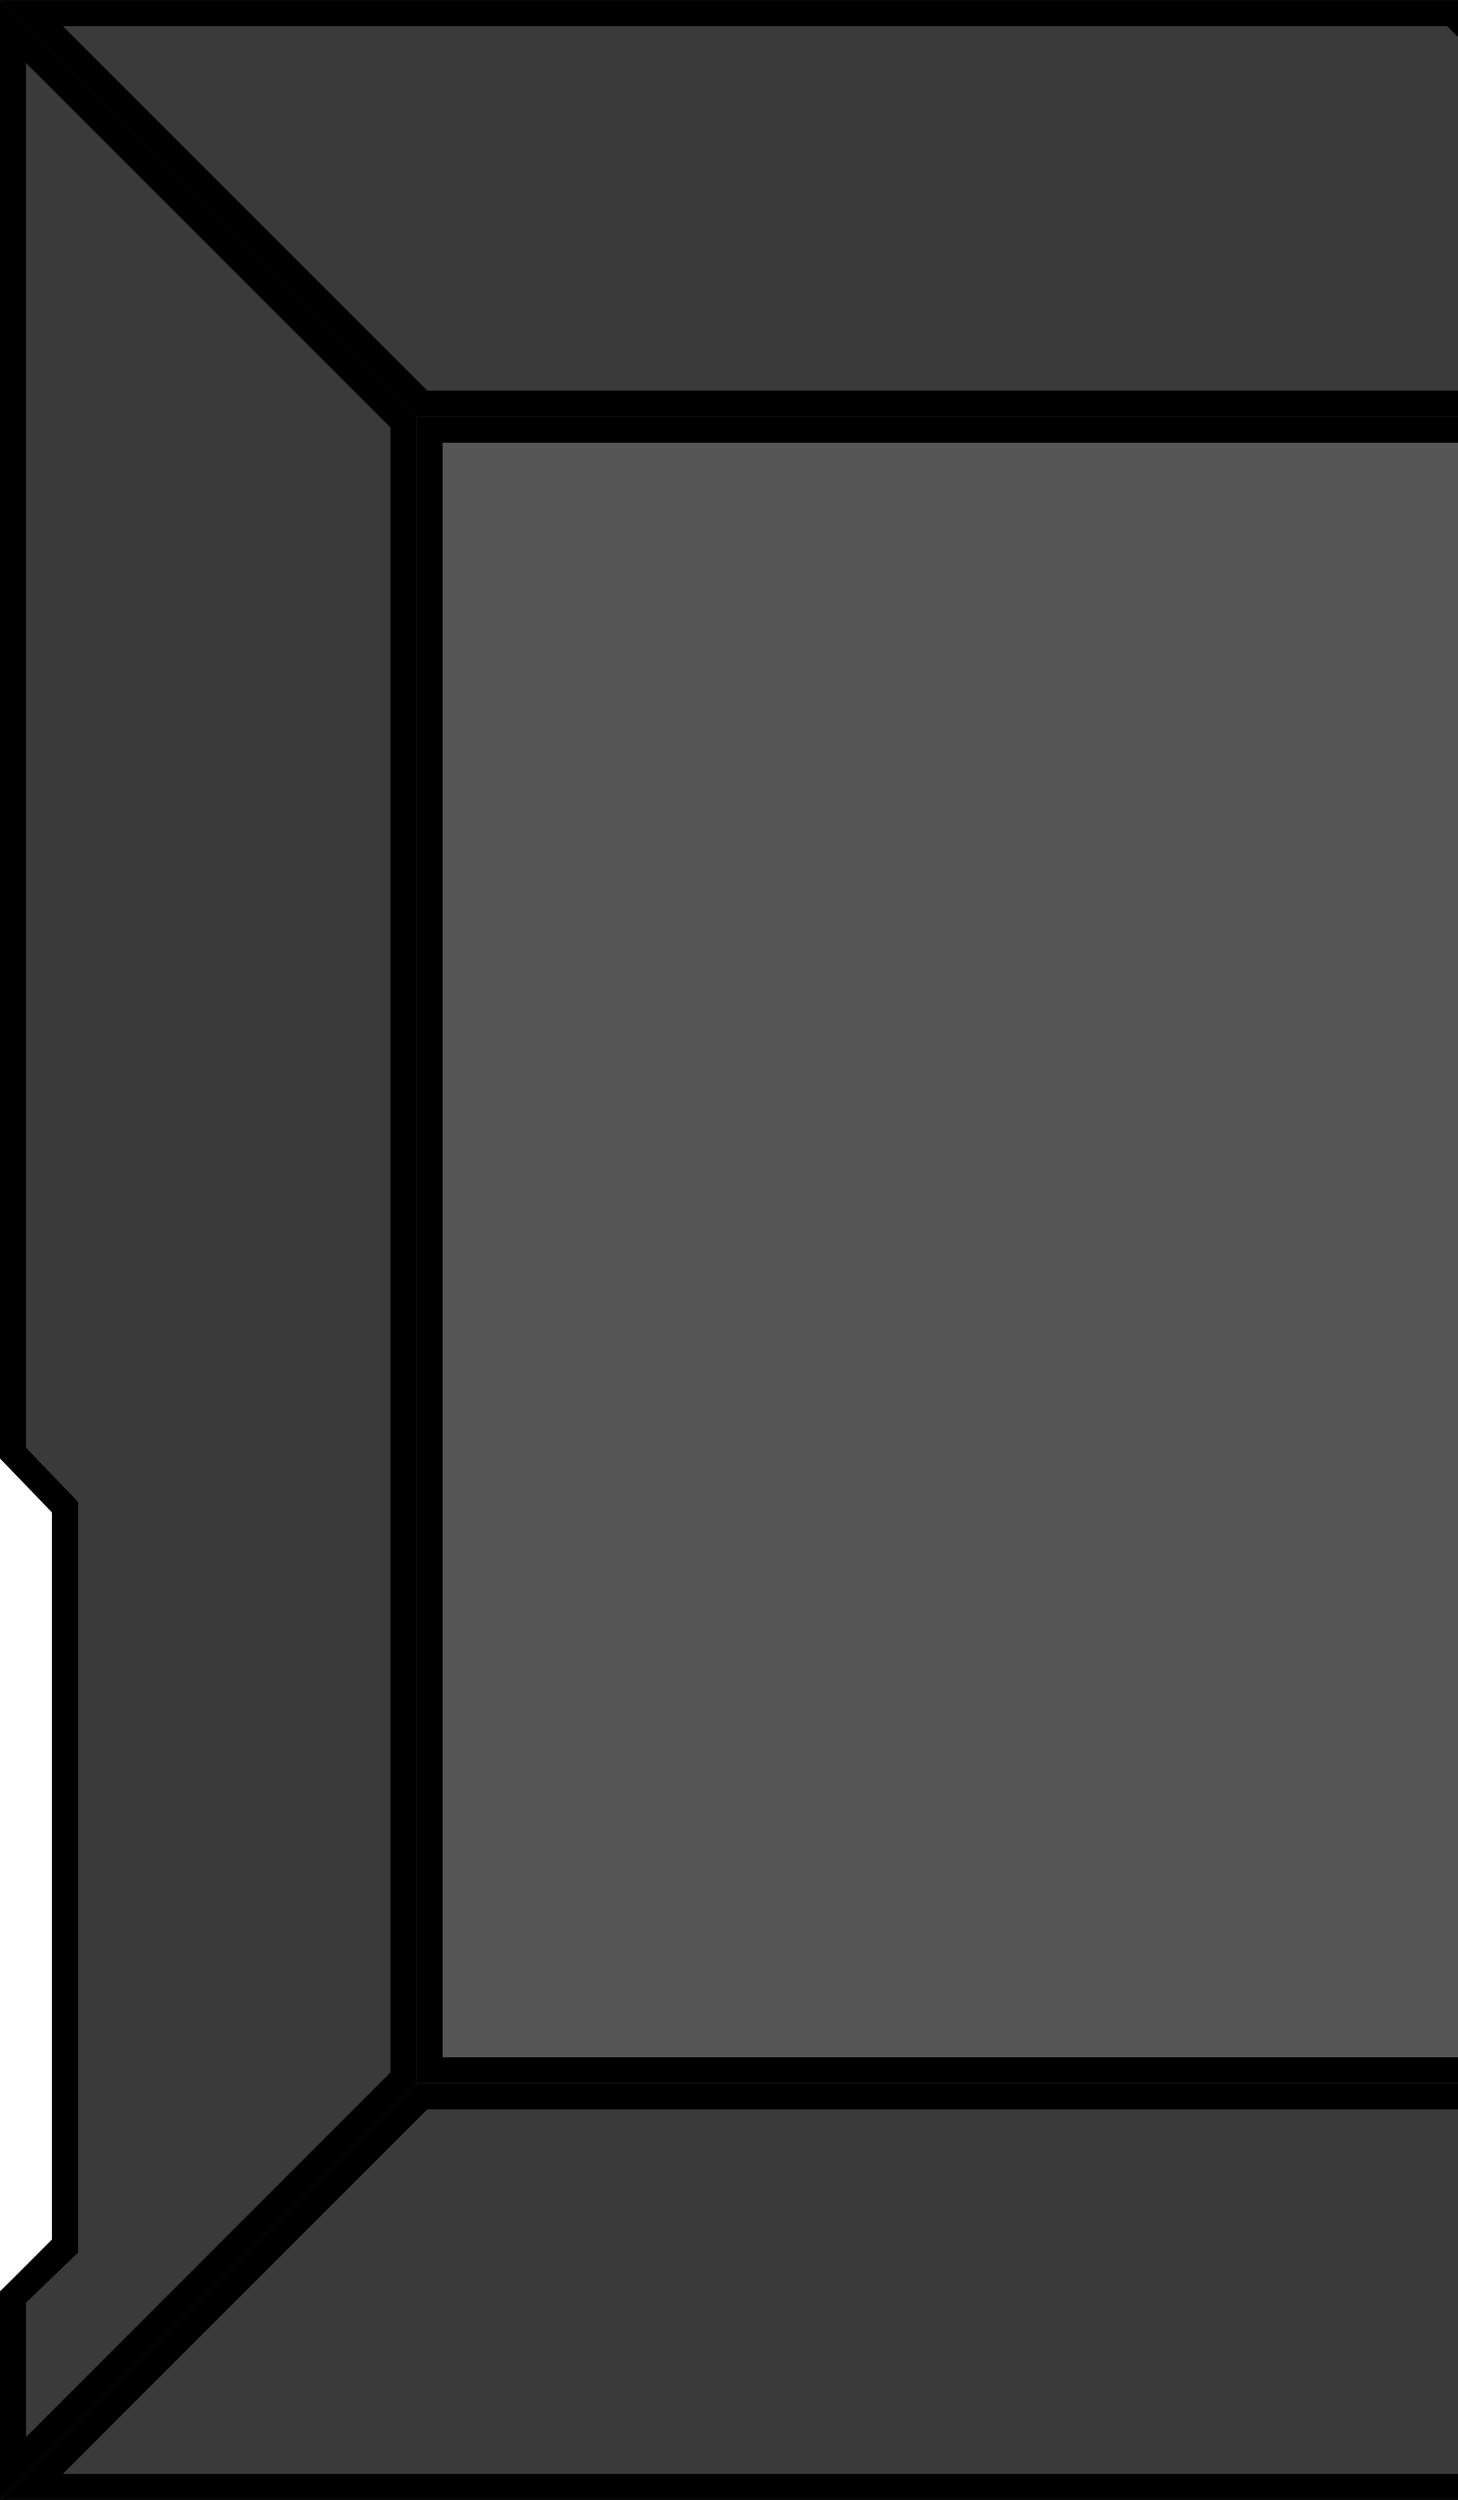 <?xml version="1.0" encoding="UTF-8" standalone="no"?>
<svg
   xmlns:dc="http://purl.org/dc/elements/1.1/"
   xmlns:cc="http://creativecommons.org/ns#"
   xmlns:rdf="http://www.w3.org/1999/02/22-rdf-syntax-ns#"
   xmlns:svg="http://www.w3.org/2000/svg"
   xmlns="http://www.w3.org/2000/svg"
   xmlns:xlink="http://www.w3.org/1999/xlink"
   xmlns:sodipodi="http://sodipodi.sourceforge.net/DTD/sodipodi-0.dtd"
   xmlns:inkscape="http://www.inkscape.org/namespaces/inkscape"
   width="112"
   height="192"
   viewBox="0 0 29.633 50.8"
   version="1.1"
   id="svg53"
   sodipodi:docname="map-bunker-chrys-compartment-ceiling-01a.svg"
   inkscape:version="0.92.2 (5c3e80d, 2017-08-06)">
  <sodipodi:namedview
     pagecolor="#ffffff"
     bordercolor="#666666"
     borderopacity="1"
     objecttolerance="10"
     gridtolerance="10"
     guidetolerance="10"
     inkscape:pageopacity="0"
     inkscape:pageshadow="2"
     inkscape:window-width="1920"
     inkscape:window-height="1017"
     id="namedview55"
     showgrid="true"
     fit-margin-top="0"
     fit-margin-left="0"
     fit-margin-right="0"
     fit-margin-bottom="0"
     inkscape:zoom="1.3568806"
     inkscape:cx="218.94236"
     inkscape:cy="130.25153"
     inkscape:window-x="1912"
     inkscape:window-y="-8"
     inkscape:window-maximized="1"
     inkscape:current-layer="svg53"
     inkscape:showpageshadow="false">
    <inkscape:grid
       type="xygrid"
       id="grid905"
       empspacing="4"
       spacingy="1.058"
       spacingx="1.058"
       originx="-25.4"
       originy="8.467" />
  </sodipodi:namedview>
  <defs
     id="defs33">
    <pattern
       xlink:href="#a"
       id="h"
       patternTransform="matrix(0.033,0,0,0.033,-219.434,164.369)" />
    <pattern
       xlink:href="#a"
       id="g"
       patternTransform="matrix(0.033,0,0,0.033,-179.217,200.352)" />
    <pattern
       xlink:href="#b"
       id="a"
       patternTransform="translate(-159.834 378.683) scale(.066)" />
    <clipPath
       id="j">
      <path
         d="M 39.132,200.883 22.2,217.816 H -113.267 L -130.2,200.883 Z"
         id="path5"
         inkscape:connector-curvature="0"
         style="fill:#3f3c34;stroke-width:2.117;stroke-opacity:0.706" />
    </clipPath>
    <clipPath
       id="i">
      <path
         d="m -130.2,200.883 16.932,16.933 v 127 L -130.2,361.75 Z"
         id="path8"
         inkscape:connector-curvature="0"
         style="fill:#3f3c34;stroke-width:2.117;stroke-opacity:0.706" />
    </clipPath>
    <pattern
       patternUnits="userSpaceOnUse"
       width="32"
       height="32"
       patternTransform="translate(-159.834 378.683) scale(.265)"
       id="b">
      <path
         fill="none"
         stroke-width="3.78"
         d="M0 0h32v32H0z"
         id="path11" />
      <path
         fill="none"
         stroke-width="4"
         d="M0 0h32v32H0z"
         id="path13" />
      <path
         d="M16 0v32M0 16h32"
         fill="none"
         stroke="#000"
         stroke-width="4"
         id="path15" />
    </pattern>
    <clipPath
       id="f">
      <path
         d="M 169.333,76.2 152.4,93.133 V 76.198 l 16.931,-16.934 z"
         id="path18"
         inkscape:connector-curvature="0"
         style="fill:#3f3c34;stroke-width:2.117;stroke-opacity:0.706" />
    </clipPath>
    <clipPath
       id="e">
      <path
         d="M 169.333,76.2 H 313.267 L 296.997,93.132 152.4,93.133 Z"
         id="path21"
         inkscape:connector-curvature="0"
         style="fill:#3a3a3a;stroke-width:2.117;stroke-opacity:0.706" />
    </clipPath>
    <clipPath
       id="d">
      <path
         d="M 296.333,93.133 V 203.2 l 16.932,16.934 V 76.2 Z"
         id="path24"
         inkscape:connector-curvature="0"
         style="fill:#3a3a3a;stroke-width:2.117;stroke-opacity:0.706" />
    </clipPath>
    <clipPath
       id="c">
      <path
         d="M 0.001,220.133 16.933,203.2 h 279.4 l 16.934,16.934 z"
         id="path27"
         inkscape:connector-curvature="0"
         style="fill:#3a3a3a;stroke-width:2.117;stroke-opacity:0.706" />
    </clipPath>
    <clipPath
       id="k">
      <path
         d="m 16.934,76.198 v 126.999 h 279.4 V 93.133 H 152.4 V 76.198 Z m 25.4,16.933 a 8.467,8.467 0 1 1 0,16.934 8.467,8.467 0 0 1 0,-16.934 z m 80.432,67.733 c 7.014,0 12.7,5.686 12.7,12.7 0,7.014 -5.686,12.7 -12.7,12.7 -7.014,0 -12.7,-5.686 -12.7,-12.7 0,-7.014 5.686,-12.7 12.7,-12.7 z"
         id="path30"
         inkscape:connector-curvature="0"
         style="fill:#565656;stroke-width:1.682;stroke-opacity:0.706" />
    </clipPath>
    <clipPath
       clipPathUnits="userSpaceOnUse"
       id="clipPath2066">
      <path
         style="fill:#1b1e25;stroke-width:2.226"
         d="m 182.034,12.699 -8.465,0.001 v 67.732 h 59.266 V 224.368 l -237.069,-0.002 v 8.467 l 245.534,5.3e-4 V 71.966 h -59.267 z m -50.8,0.001 v 59.266 l -59.267,3.4e-5 v 84.667 H -4.233 v 33.867 l 84.667,-3e-5 V 80.434 H 139.701 V 12.7 Z"
         id="path2068"
         inkscape:connector-curvature="0"
         sodipodi:nodetypes="cccccccccccccccccccccc" />
    </clipPath>
    <clipPath
       clipPathUnits="userSpaceOnUse"
       id="clipPath867">
      <path
         style="fill:#3a3a3a;fill-opacity:1;stroke-width:2.117;stroke-opacity:0.706"
         inkscape:connector-curvature="0"
         id="path869"
         d="M 220.133,6.8300011e-4 203.201,16.933 H 67.733 L 50.8,6.8300011e-4 Z" />
    </clipPath>
    <clipPath
       clipPathUnits="userSpaceOnUse"
       id="clipPath873">
      <path
         style="fill:#3a3a3a;fill-opacity:1;stroke-width:2.117;stroke-opacity:0.706"
         inkscape:connector-curvature="0"
         id="path875"
         d="M 50.8,6.8300011e-4 67.732,16.933 67.734,101.6 50.8,84.667 Z"
         sodipodi:nodetypes="ccccc" />
    </clipPath>
    <clipPath
       clipPathUnits="userSpaceOnUse"
       id="clipPath879">
      <path
         sodipodi:nodetypes="ccccc"
         d="M 67.733,101.599 50.8,84.667 -6.1920499e-5,84.667 16.933,101.6 Z"
         id="path881"
         inkscape:connector-curvature="0"
         style="fill:#3a3a3a;fill-opacity:1;stroke-width:2.117;stroke-opacity:0.706" />
    </clipPath>
    <clipPath
       clipPathUnits="userSpaceOnUse"
       id="clipPath885">
      <path
         style="fill:#3a3a3a;fill-opacity:1;stroke-width:2.117;stroke-opacity:0.706"
         inkscape:connector-curvature="0"
         id="path887"
         d="M -6.6921139e-5,84.667 16.933,101.6 v 42.333 L -6.6921139e-5,160.867 -4.0392105e-4,152.316 2.116,150.284 V 120.65 L -4.0392105e-4,118.451 Z"
         sodipodi:nodetypes="ccccccccc" />
    </clipPath>
    <clipPath
       clipPathUnits="userSpaceOnUse"
       id="clipPath891">
      <path
         style="fill:#3a3a3a;fill-opacity:1;stroke-width:2.117;stroke-opacity:0.706"
         inkscape:connector-curvature="0"
         id="path893"
         d="M -6.6921139e-5,160.867 16.932,143.934 l 186.268,-0.001 16.934,16.934 z"
         sodipodi:nodetypes="ccccc" />
    </clipPath>
    <clipPath
       clipPathUnits="userSpaceOnUse"
       id="clipPath897">
      <path
         d="M 220.133,160.866 203.201,143.934 203.201,16.933 220.134,0 Z"
         id="path899"
         inkscape:connector-curvature="0"
         style="fill:#3a3a3a;fill-opacity:1;stroke-width:2.117;stroke-opacity:0.706"
         sodipodi:nodetypes="ccccc" />
    </clipPath>
    <pattern
       xlink:href="#b-7"
       id="a-0"
       patternTransform="translate(-159.834 378.683) scale(.066)" />
    <pattern
       patternUnits="userSpaceOnUse"
       width="32"
       height="32"
       patternTransform="translate(-159.834 378.683) scale(.265)"
       id="b-7">
      <path
         fill="none"
         stroke-width="3.78"
         d="M0 0h32v32H0z"
         id="path10" />
      <path
         fill="none"
         stroke-width="4"
         d="M0 0h32v32H0z"
         id="path12" />
      <path
         d="M16 0v32M0 16h32"
         fill="none"
         stroke="#000"
         stroke-width="4"
         id="path14" />
    </pattern>
    <pattern
       xlink:href="#a-0"
       id="c-9"
       patternTransform="matrix(-0.066,0,0,0.066,249.768,249.768)" />
    <pattern
       xlink:href="#b-7"
       id="pattern1565"
       patternTransform="translate(-159.834 378.683) scale(.066)" />
    <pattern
       patternUnits="userSpaceOnUse"
       width="32"
       height="32"
       patternTransform="translate(-159.834 378.683) scale(.265)"
       id="pattern1573">
      <path
         fill="none"
         stroke-width="3.78"
         d="M0 0h32v32H0z"
         id="path1567" />
      <path
         fill="none"
         stroke-width="4"
         d="M0 0h32v32H0z"
         id="path1569" />
      <path
         d="M16 0v32M0 16h32"
         fill="none"
         stroke="#000"
         stroke-width="4"
         id="path1571" />
    </pattern>
    <clipPath
       clipPathUnits="userSpaceOnUse"
       id="clipPath1627">
      <path
         style="fill:#565656;stroke-width:1.589;stroke-opacity:0.706"
         d="m 128,32 v 160 l -96.002,-0.002 v 79.998 L 383.998,272 V 32.004 Z m 208.301,32.045 a 16,16 0 0 1 16,16 16,16 0 0 1 -16,16 16,16 0 0 1 -16,-16 16,16 0 0 1 16,-16 z M 336,192 a 24,24 0 0 1 24,24 24,24 0 0 1 -24,24 24,24 0 0 1 -24,-24 24,24 0 0 1 24,-24 z"
         id="path1629"
         inkscape:connector-curvature="0" />
    </clipPath>
    <clipPath
       clipPathUnits="userSpaceOnUse"
       id="clipPath902">
      <path
         sodipodi:nodetypes="ccccccccccc"
         d="M 245.534,1.8340539e-4 228.6,16.933 H 76.2 L 59.266,-4.7659537e-4 H 122.766 V 3.175 c 0,3.175 2.117,5.292 4.233,5.292 h 50.801 c 2.117,0 4.233,-2.117 4.233,-5.292 V -4.7659537e-4 Z"
         id="path904"
         inkscape:connector-curvature="0"
         style="fill:#3a3a3a;fill-opacity:1;stroke-width:2.117;stroke-opacity:0.706" />
    </clipPath>
    <clipPath
       clipPathUnits="userSpaceOnUse"
       id="clipPath874">
      <path
         sodipodi:nodetypes="ccccc"
         style="fill:#3a3a3a;fill-opacity:1;stroke-width:2.117;stroke-opacity:0.706"
         inkscape:connector-curvature="0"
         id="path876"
         d="M 59.266,93.131 76.2,110.065 V 16.927 L 59.266,-0.006 Z" />
    </clipPath>
    <clipPath
       clipPathUnits="userSpaceOnUse"
       id="clipPath880">
      <path
         sodipodi:nodetypes="ccccc"
         style="fill:#3a3a3a;fill-opacity:1;stroke-width:2.117;stroke-opacity:0.706"
         inkscape:connector-curvature="0"
         id="path882"
         d="M 245.533,194.734 228.6,177.802 V 16.933 L 245.533,-1.6594614e-5 Z" />
    </clipPath>
    <clipPath
       clipPathUnits="userSpaceOnUse"
       id="clipPath886">
      <path
         d="M -6.2608696e-4,194.734 16.932,177.801 H 228.6 l 16.933,16.933 z"
         id="path888"
         inkscape:connector-curvature="0"
         style="fill:#3a3a3a;fill-opacity:1;stroke-width:2.117;stroke-opacity:0.706"
         sodipodi:nodetypes="ccccc" />
    </clipPath>
    <clipPath
       clipPathUnits="userSpaceOnUse"
       id="clipPath892">
      <path
         sodipodi:nodetypes="ccccc"
         style="fill:#3a3a3a;fill-opacity:1;stroke-width:2.117;stroke-opacity:0.706"
         inkscape:connector-curvature="0"
         id="path894"
         d="M 59.266,93.131 76.2,110.065 H 16.933 L -3.7608696e-4,93.131 Z" />
    </clipPath>
    <clipPath
       clipPathUnits="userSpaceOnUse"
       id="clipPath898">
      <path
         style="fill:#3a3a3a;fill-opacity:1;stroke-width:2.117;stroke-opacity:0.706"
         inkscape:connector-curvature="0"
         id="path901"
         d="M -3.1608789e-4,93.132 16.933,110.065 v 67.735 L -3.1608789e-4,194.734 -6.4608696e-4,186.261 2.116,184.229 v -29.633 l -2.117,-2.199 z"
         sodipodi:nodetypes="ccccccccc" />
    </clipPath>
    <clipPath
       clipPathUnits="userSpaceOnUse"
       id="clipPath905">
      <path
         sodipodi:nodetypes="ccccccc"
         style="fill:#565656;stroke:none;stroke-width:2.459;stroke-opacity:1"
         inkscape:connector-curvature="0"
         id="path907"
         d="m 76.2,16.933 v 93.131 l -59.267,5.3e-4 v 67.736 l 211.668,-5.3e-4 V 16.933 Z"
         clip-path="none" />
    </clipPath>
    <clipPath
       clipPathUnits="userSpaceOnUse"
       id="clipPath902-3">
      <path
         sodipodi:nodetypes="ccccccccccc"
         d="M 245.534,1.8340539e-4 228.6,16.933 H 76.2 L 59.266,-4.7659537e-4 H 122.766 V 3.175 c 0,3.175 2.117,5.292 4.233,5.292 h 50.801 c 2.117,0 4.233,-2.117 4.233,-5.292 V -4.7659537e-4 Z"
         id="path904-6"
         inkscape:connector-curvature="0"
         style="fill:#3a3a3a;fill-opacity:1;stroke-width:2.117;stroke-opacity:0.706" />
    </clipPath>
    <clipPath
       clipPathUnits="userSpaceOnUse"
       id="clipPath874-7">
      <path
         sodipodi:nodetypes="ccccc"
         style="fill:#3a3a3a;fill-opacity:1;stroke-width:2.117;stroke-opacity:0.706"
         inkscape:connector-curvature="0"
         id="path876-3"
         d="M 59.266,93.131 76.2,110.065 V 16.927 L 59.266,-0.006 Z" />
    </clipPath>
    <clipPath
       clipPathUnits="userSpaceOnUse"
       id="clipPath880-3">
      <path
         sodipodi:nodetypes="ccccc"
         style="fill:#3a3a3a;fill-opacity:1;stroke-width:2.117;stroke-opacity:0.706"
         inkscape:connector-curvature="0"
         id="path882-5"
         d="M 245.533,194.734 228.6,177.802 V 16.933 L 245.533,-1.6594614e-5 Z" />
    </clipPath>
    <clipPath
       clipPathUnits="userSpaceOnUse"
       id="clipPath886-4">
      <path
         d="M -6.2608696e-4,194.734 16.932,177.801 H 228.6 l 16.933,16.933 z"
         id="path888-3"
         inkscape:connector-curvature="0"
         style="fill:#3a3a3a;fill-opacity:1;stroke-width:2.117;stroke-opacity:0.706"
         sodipodi:nodetypes="ccccc" />
    </clipPath>
    <clipPath
       clipPathUnits="userSpaceOnUse"
       id="clipPath892-4">
      <path
         sodipodi:nodetypes="ccccc"
         style="fill:#3a3a3a;fill-opacity:1;stroke-width:2.117;stroke-opacity:0.706"
         inkscape:connector-curvature="0"
         id="path894-7"
         d="M 59.266,93.131 76.2,110.065 H 16.933 L -3.7608696e-4,93.131 Z" />
    </clipPath>
    <clipPath
       clipPathUnits="userSpaceOnUse"
       id="clipPath898-1">
      <path
         style="fill:#3a3a3a;fill-opacity:1;stroke-width:2.117;stroke-opacity:0.706"
         inkscape:connector-curvature="0"
         id="path901-7"
         d="M -3.1608789e-4,93.132 16.933,110.065 v 67.735 L -3.1608789e-4,194.734 -6.4608696e-4,186.261 2.116,184.229 v -29.633 l -2.117,-2.199 z"
         sodipodi:nodetypes="ccccccccc" />
    </clipPath>
    <clipPath
       clipPathUnits="userSpaceOnUse"
       id="clipPath905-5">
      <path
         sodipodi:nodetypes="ccccccc"
         style="fill:#565656;stroke:none;stroke-width:2.459;stroke-opacity:1"
         inkscape:connector-curvature="0"
         id="path907-1"
         d="m 76.2,16.933 v 93.131 l -59.267,5.3e-4 v 67.736 l 211.668,-5.3e-4 V 16.933 Z"
         clip-path="none" />
    </clipPath>
  </defs>
  <path
     style="fill:#000000;fill-opacity:1;stroke:none;stroke-width:7.408;stroke-linecap:butt;stroke-linejoin:miter;stroke-miterlimit:4;stroke-dasharray:none;stroke-opacity:1"
     d="M -7.4516662e-5,-1.8999999e-6 H 29.633 V 50.8 H -7.4516662e-5 l -3e-12,-4.233 L 1.058,45.508 V 30.692 L -7.4516665e-5,29.633 Z"
     id="rect901"
     inkscape:connector-curvature="0"
     sodipodi:nodetypes="ccccccccc" />
  <path
     clip-path="url(#clipPath905-5)"
     d="m 76.2,16.933 v 93.131 l -59.267,5.3e-4 v 67.736 l 211.668,-5.3e-4 V 16.933 Z"
     id="path903"
     inkscape:connector-curvature="0"
     style="fill:#565656;stroke:#000000;stroke-width:2.117;stroke-miterlimit:4;stroke-dasharray:none;stroke-opacity:1"
     sodipodi:nodetypes="ccccccc"
     transform="matrix(0.5,0,0,0.5,-7.1057628e-4,-46.564)" />
  <path
     sodipodi:nodetypes="ccccccccc"
     d="M -3.1608696e-4,93.132 16.933,110.065 v 67.735 l -16.933,16.933 -3.3e-4,-8.473 L 2.116,184.229 v -29.633 l -2.117,-2.199 z"
     id="path896"
     inkscape:connector-curvature="0"
     style="fill:#3a3a3a;fill-opacity:1;stroke:#000000;stroke-width:2.117;stroke-miterlimit:4;stroke-dasharray:none;stroke-opacity:1"
     clip-path="url(#clipPath898-1)"
     transform="matrix(0.5,0,0,0.5,-7.1057628e-4,-46.564)" />
  <path
     d="m 59.266,93.131 16.933,16.933 H 16.933 L -3.7608696e-4,93.131 Z"
     id="path890"
     inkscape:connector-curvature="0"
     style="fill:#3a3a3a;fill-opacity:1;stroke:#000000;stroke-width:2.117;stroke-miterlimit:4;stroke-dasharray:none;stroke-opacity:1"
     sodipodi:nodetypes="ccccc"
     clip-path="url(#clipPath892-4)"
     transform="matrix(0.5,0,0,0.5,-7.1057628e-4,-46.564)" />
  <path
     sodipodi:nodetypes="ccccc"
     style="fill:#3a3a3a;fill-opacity:1;stroke:#000000;stroke-width:2.117;stroke-miterlimit:4;stroke-dasharray:none;stroke-opacity:1"
     inkscape:connector-curvature="0"
     id="path884"
     d="M -6.2608696e-4,194.734 16.932,177.801 H 228.6 l 16.933,16.933 z"
     clip-path="url(#clipPath886-4)"
     transform="matrix(0.5,0,0,0.5,-7.1057628e-4,-46.564)" />
  <path
     d="M 245.533,194.734 228.6,177.802 V 16.933 L 245.533,-1.6594614e-5 Z"
     id="path878"
     inkscape:connector-curvature="0"
     style="fill:#3a3a3a;fill-opacity:1;stroke:#000000;stroke-width:2.117;stroke-miterlimit:4;stroke-dasharray:none;stroke-opacity:1"
     sodipodi:nodetypes="ccccc"
     clip-path="url(#clipPath880-3)"
     transform="matrix(0.5,0,0,0.5,-7.1057628e-4,-46.564)" />
  <path
     d="m 59.266,93.131 16.933,16.933 V 16.927 L 59.266,-0.006 Z"
     id="path872"
     inkscape:connector-curvature="0"
     style="fill:#3a3a3a;fill-opacity:1;stroke:#000000;stroke-width:2.117;stroke-miterlimit:4;stroke-dasharray:none;stroke-opacity:1"
     sodipodi:nodetypes="ccccc"
     clip-path="url(#clipPath874-7)"
     transform="matrix(0.5,0,0,0.5,-7.1057628e-4,-46.564)" />
  <path
     style="fill:#3a3a3a;fill-opacity:1;stroke:#000000;stroke-width:2.117;stroke-miterlimit:4;stroke-dasharray:none;stroke-opacity:1"
     inkscape:connector-curvature="0"
     id="path900"
     d="M 245.534,1.8340539e-4 228.6,16.933 H 76.2 L 59.266,-4.7659461e-4 H 122.766 V 3.175 c 0,3.175 2.117,5.292 4.233,5.292 h 50.801 c 2.117,0 4.233,-2.117 4.233,-5.292 V -4.7659461e-4 Z"
     sodipodi:nodetypes="ccccccccccc"
     clip-path="url(#clipPath902-3)"
     transform="matrix(0.5,0,0,0.5,-7.1057628e-4,-46.564)" />
</svg>
